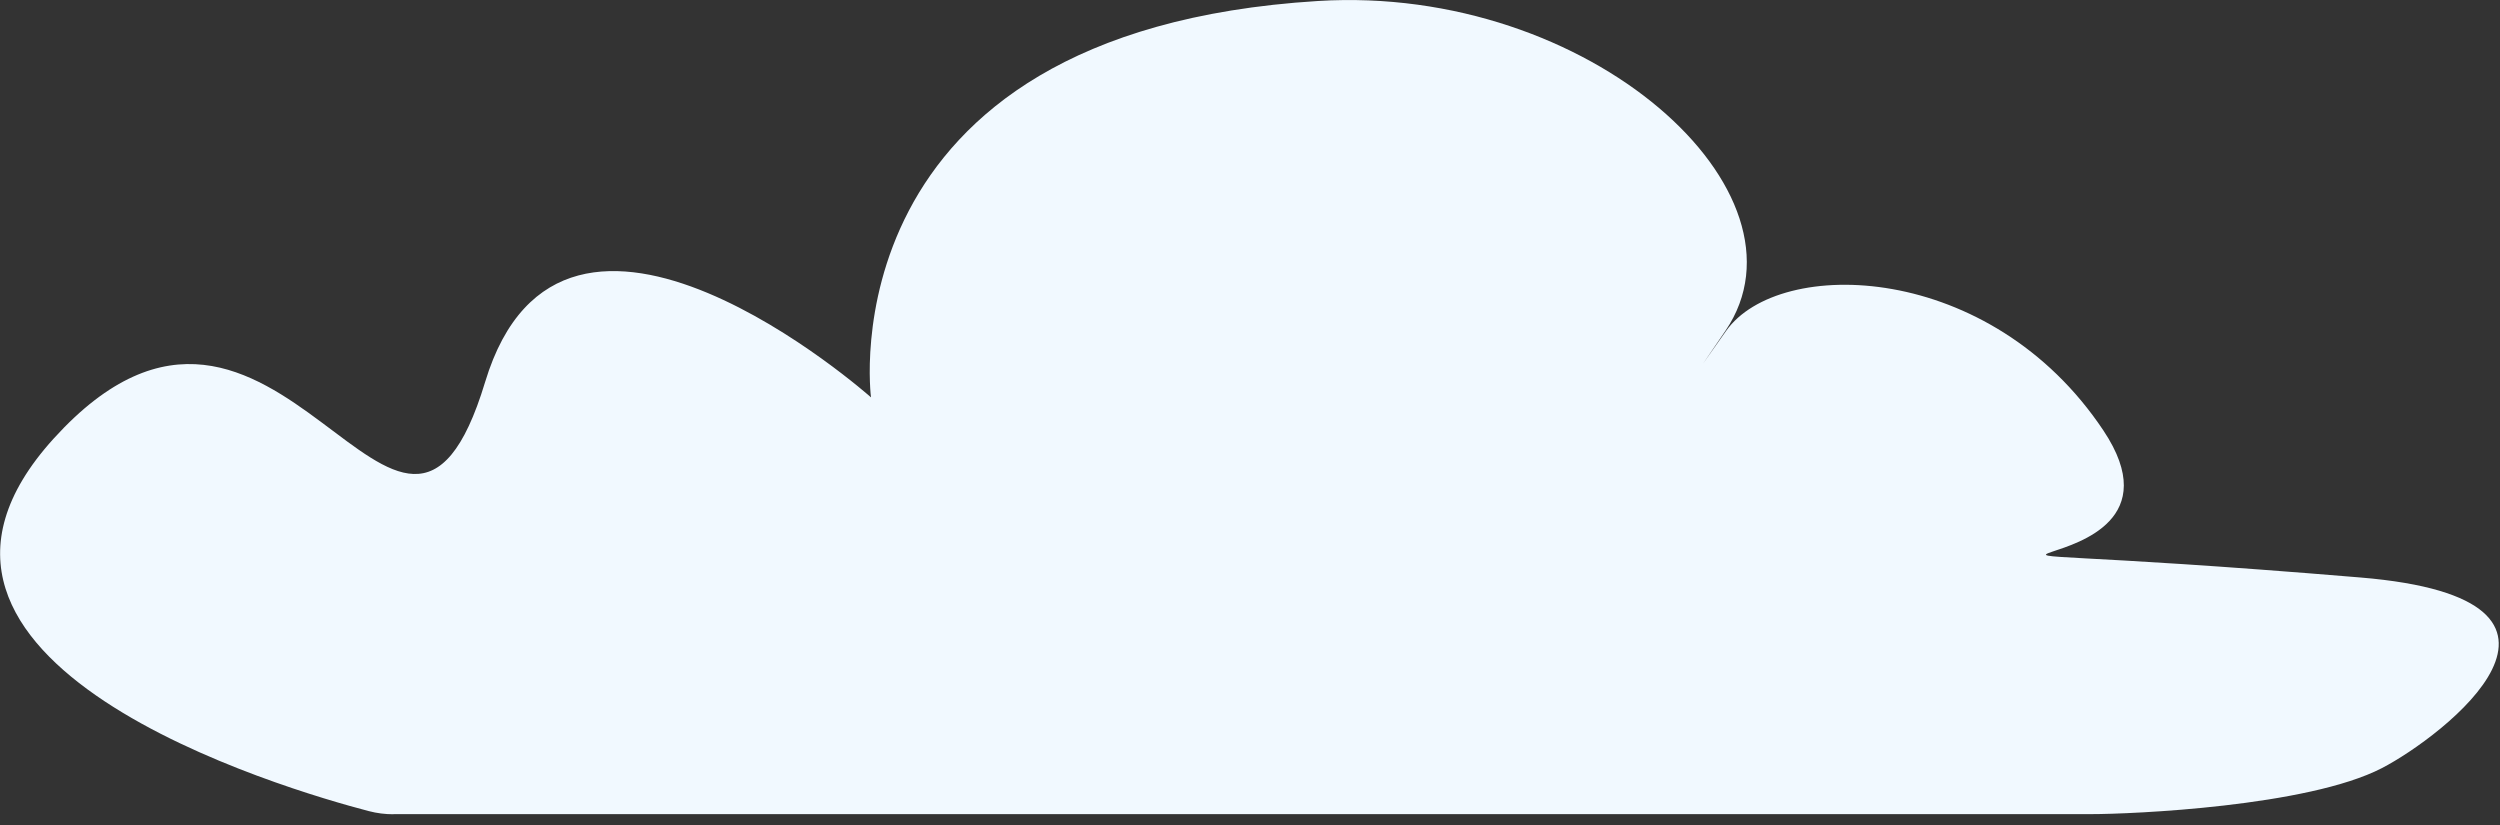 <svg width="200" height="66" viewBox="0 0 200 66" fill="none" xmlns="http://www.w3.org/2000/svg">
<rect x="0" y="0" width="200" height="66" fill="#333333" stroke="none"/>
<g clip-path="url(#clip0_54_16)">
<path d="M31.46 65.13H167.29C170.56 65.13 184.61 64.52 190.55 61.45C195.34 58.97 209.85 47.95 188.84 46.2C141.15 42.22 177.68 48.57 168.28 34.45C159.25 20.89 142.35 20.48 138.09 26.47C135.62 29.95 135.65 29.99 138.05 26.44C145.51 15.42 127.2 -1.27 105.43 0.08C65.84 2.53 69.68 31.79 69.68 31.79C69.68 31.79 45.06 9.9 38.81 30.56C32.05 52.91 22.21 15.33 4.29 35.09C-12.01 53.06 23.03 63.2 29.51 64.89C30.16 65.06 30.81 65.14 31.47 65.14L31.46 65.13Z" fill="#F1F9FF"/>
</g>
<defs>
<clipPath id="clip0_54_16">
<rect width="199.89" height="65.13" fill="white"/>
</clipPath>
</defs>
</svg>

